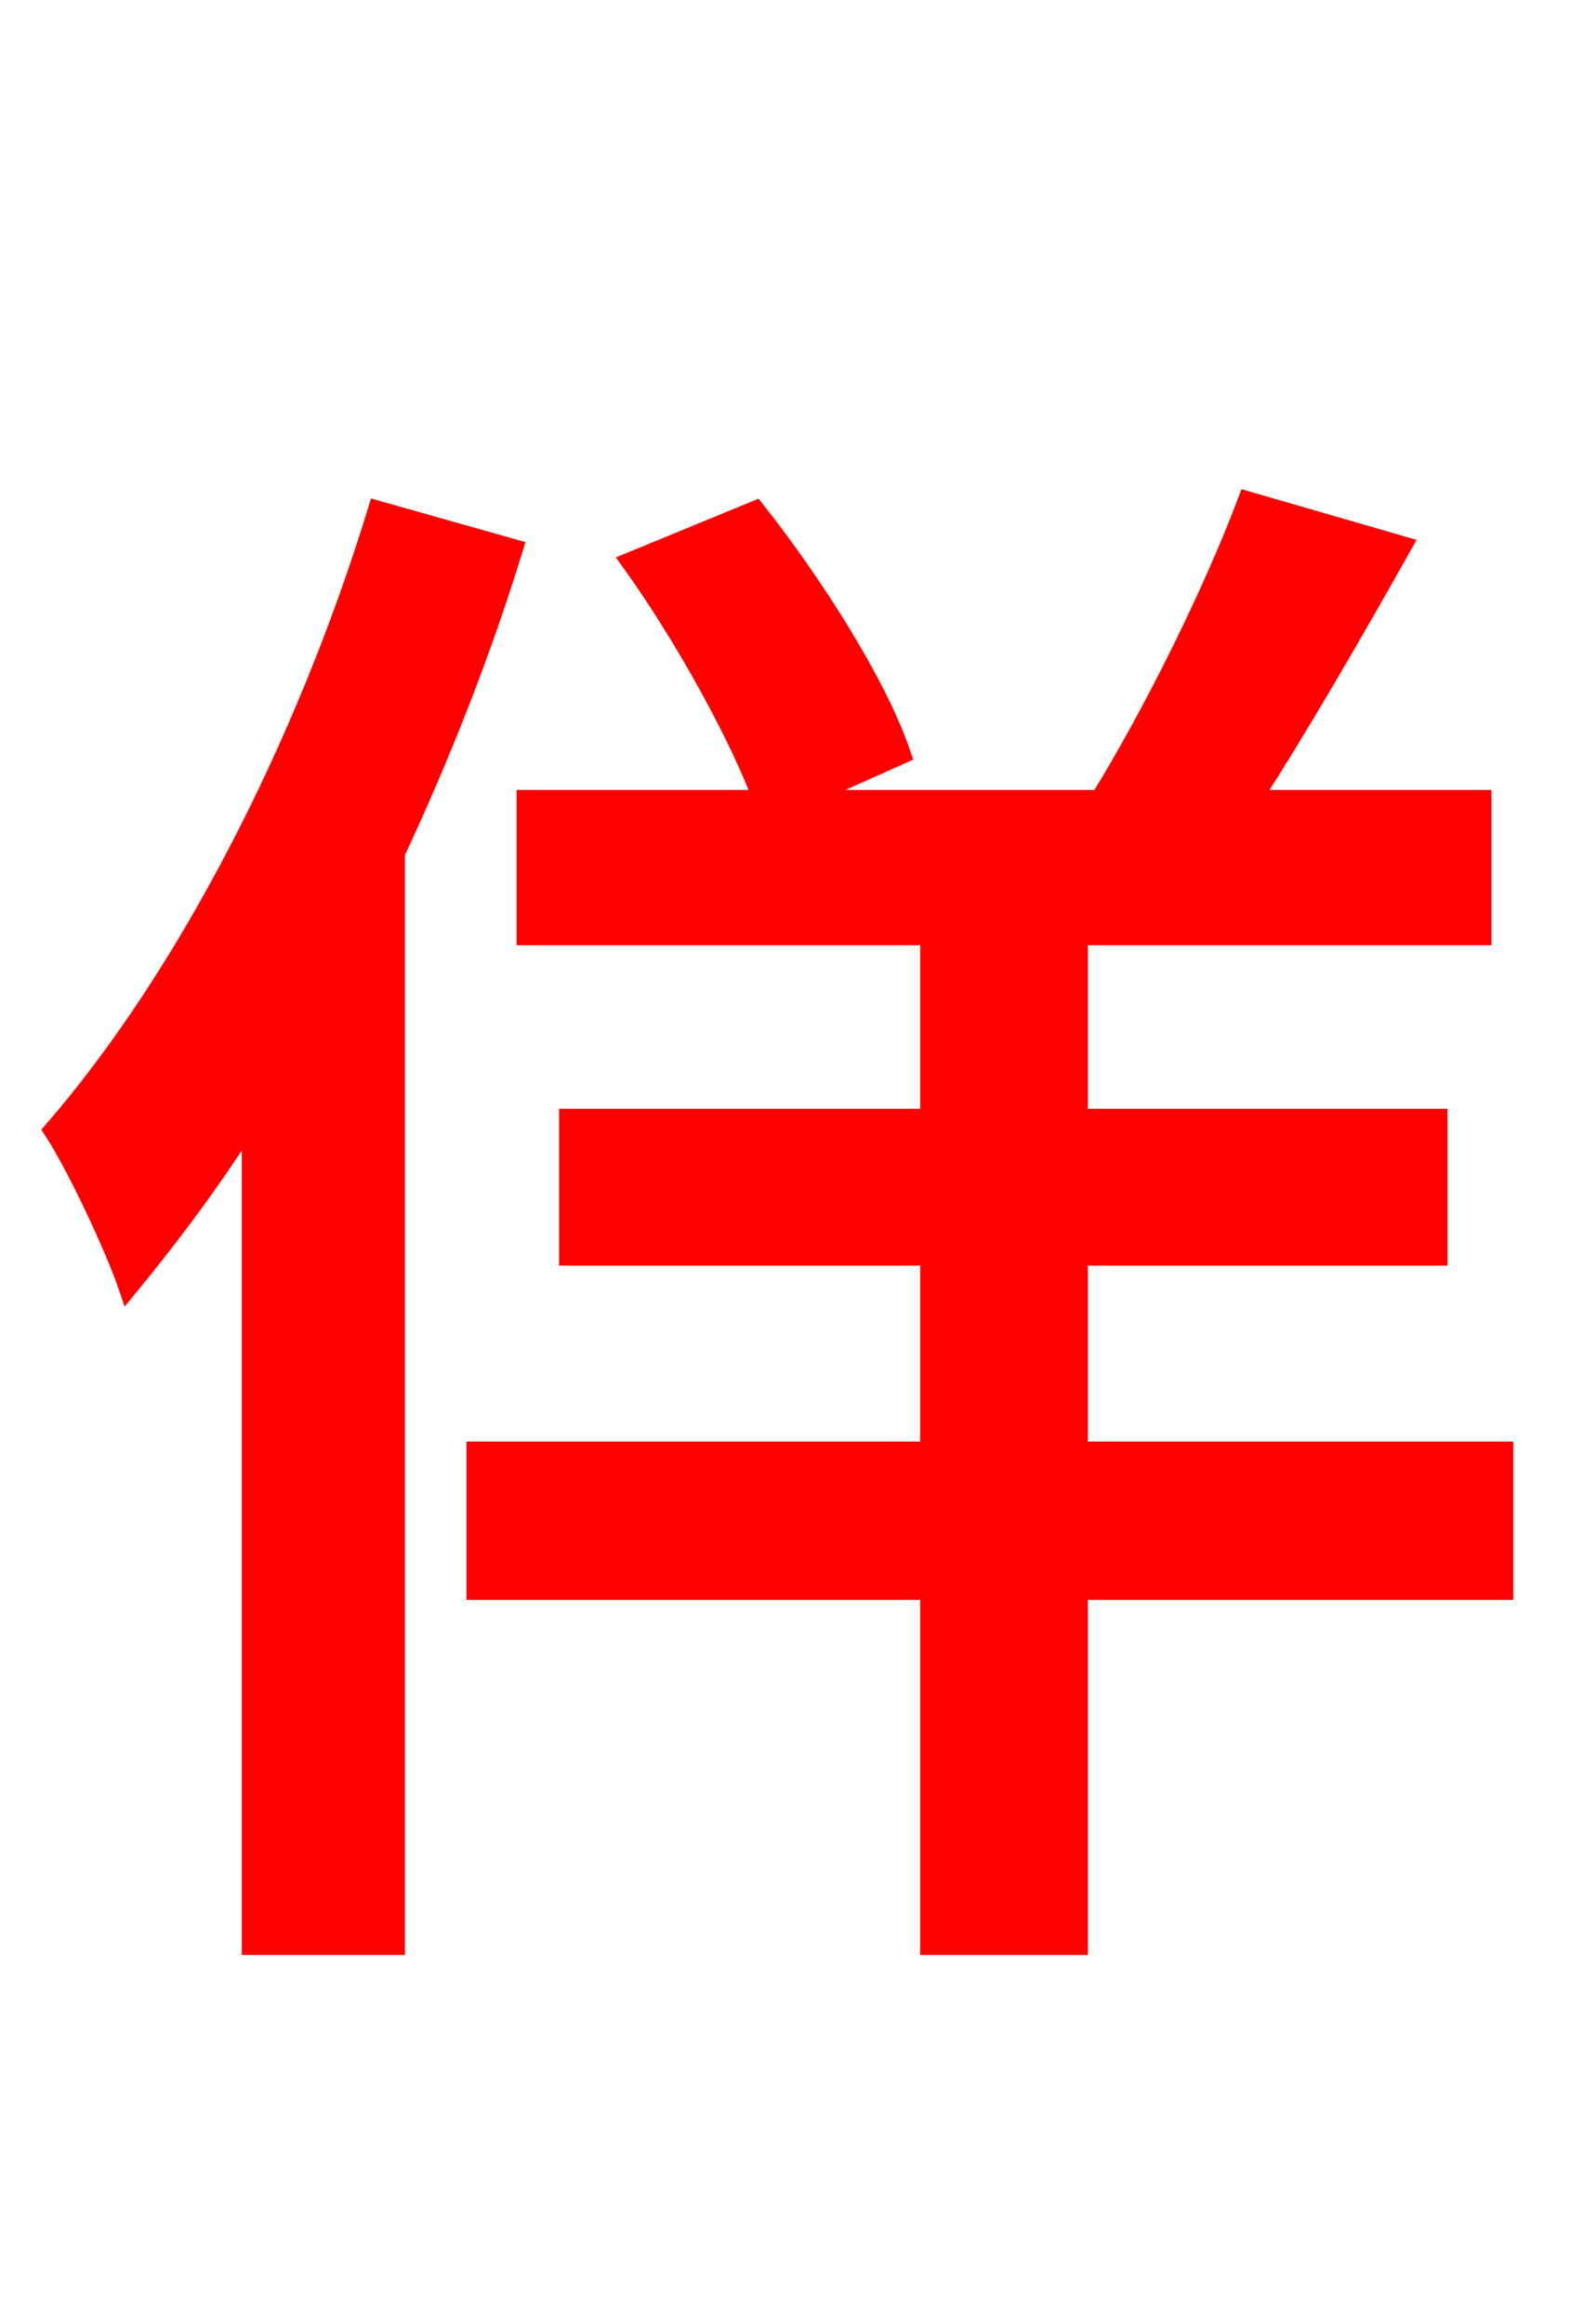 <svg xmlns="http://www.w3.org/2000/svg" xmlns:xlink="http://www.w3.org/1999/xlink" width="72" height="106.56"><path fill="red" stroke="red" d="M17.35 23.47C14.04 34.27 8.57 44.86 2.52 51.84C3.60 53.50 5.33 57.24 5.90 58.90C7.85 56.52 9.79 53.93 11.59 51.05L11.59 89.14L18.07 89.14L18.07 39.10C20.16 34.63 22.03 29.88 23.47 25.20ZM68.90 66.60L49.39 66.60L49.39 57.53L65.88 57.53L65.88 51.34L49.39 51.34L49.39 42.84L67.90 42.84L67.90 36.72L57.31 36.72C59.54 33.26 61.99 29.02 64.22 25.06L57.24 23.04C55.66 27.22 52.92 32.76 50.47 36.72L36.43 36.72L41.26 34.56C40.18 31.39 37.30 26.86 34.63 23.47L29.02 25.78C31.39 29.09 33.91 33.62 35.06 36.72L24.19 36.72L24.19 42.84L42.70 42.84L42.70 51.34L26.14 51.34L26.14 57.53L42.70 57.53L42.70 66.60L21.89 66.60L21.89 72.86L42.70 72.86L42.70 89.14L49.39 89.14L49.39 72.86L68.90 72.86Z"/></svg>
